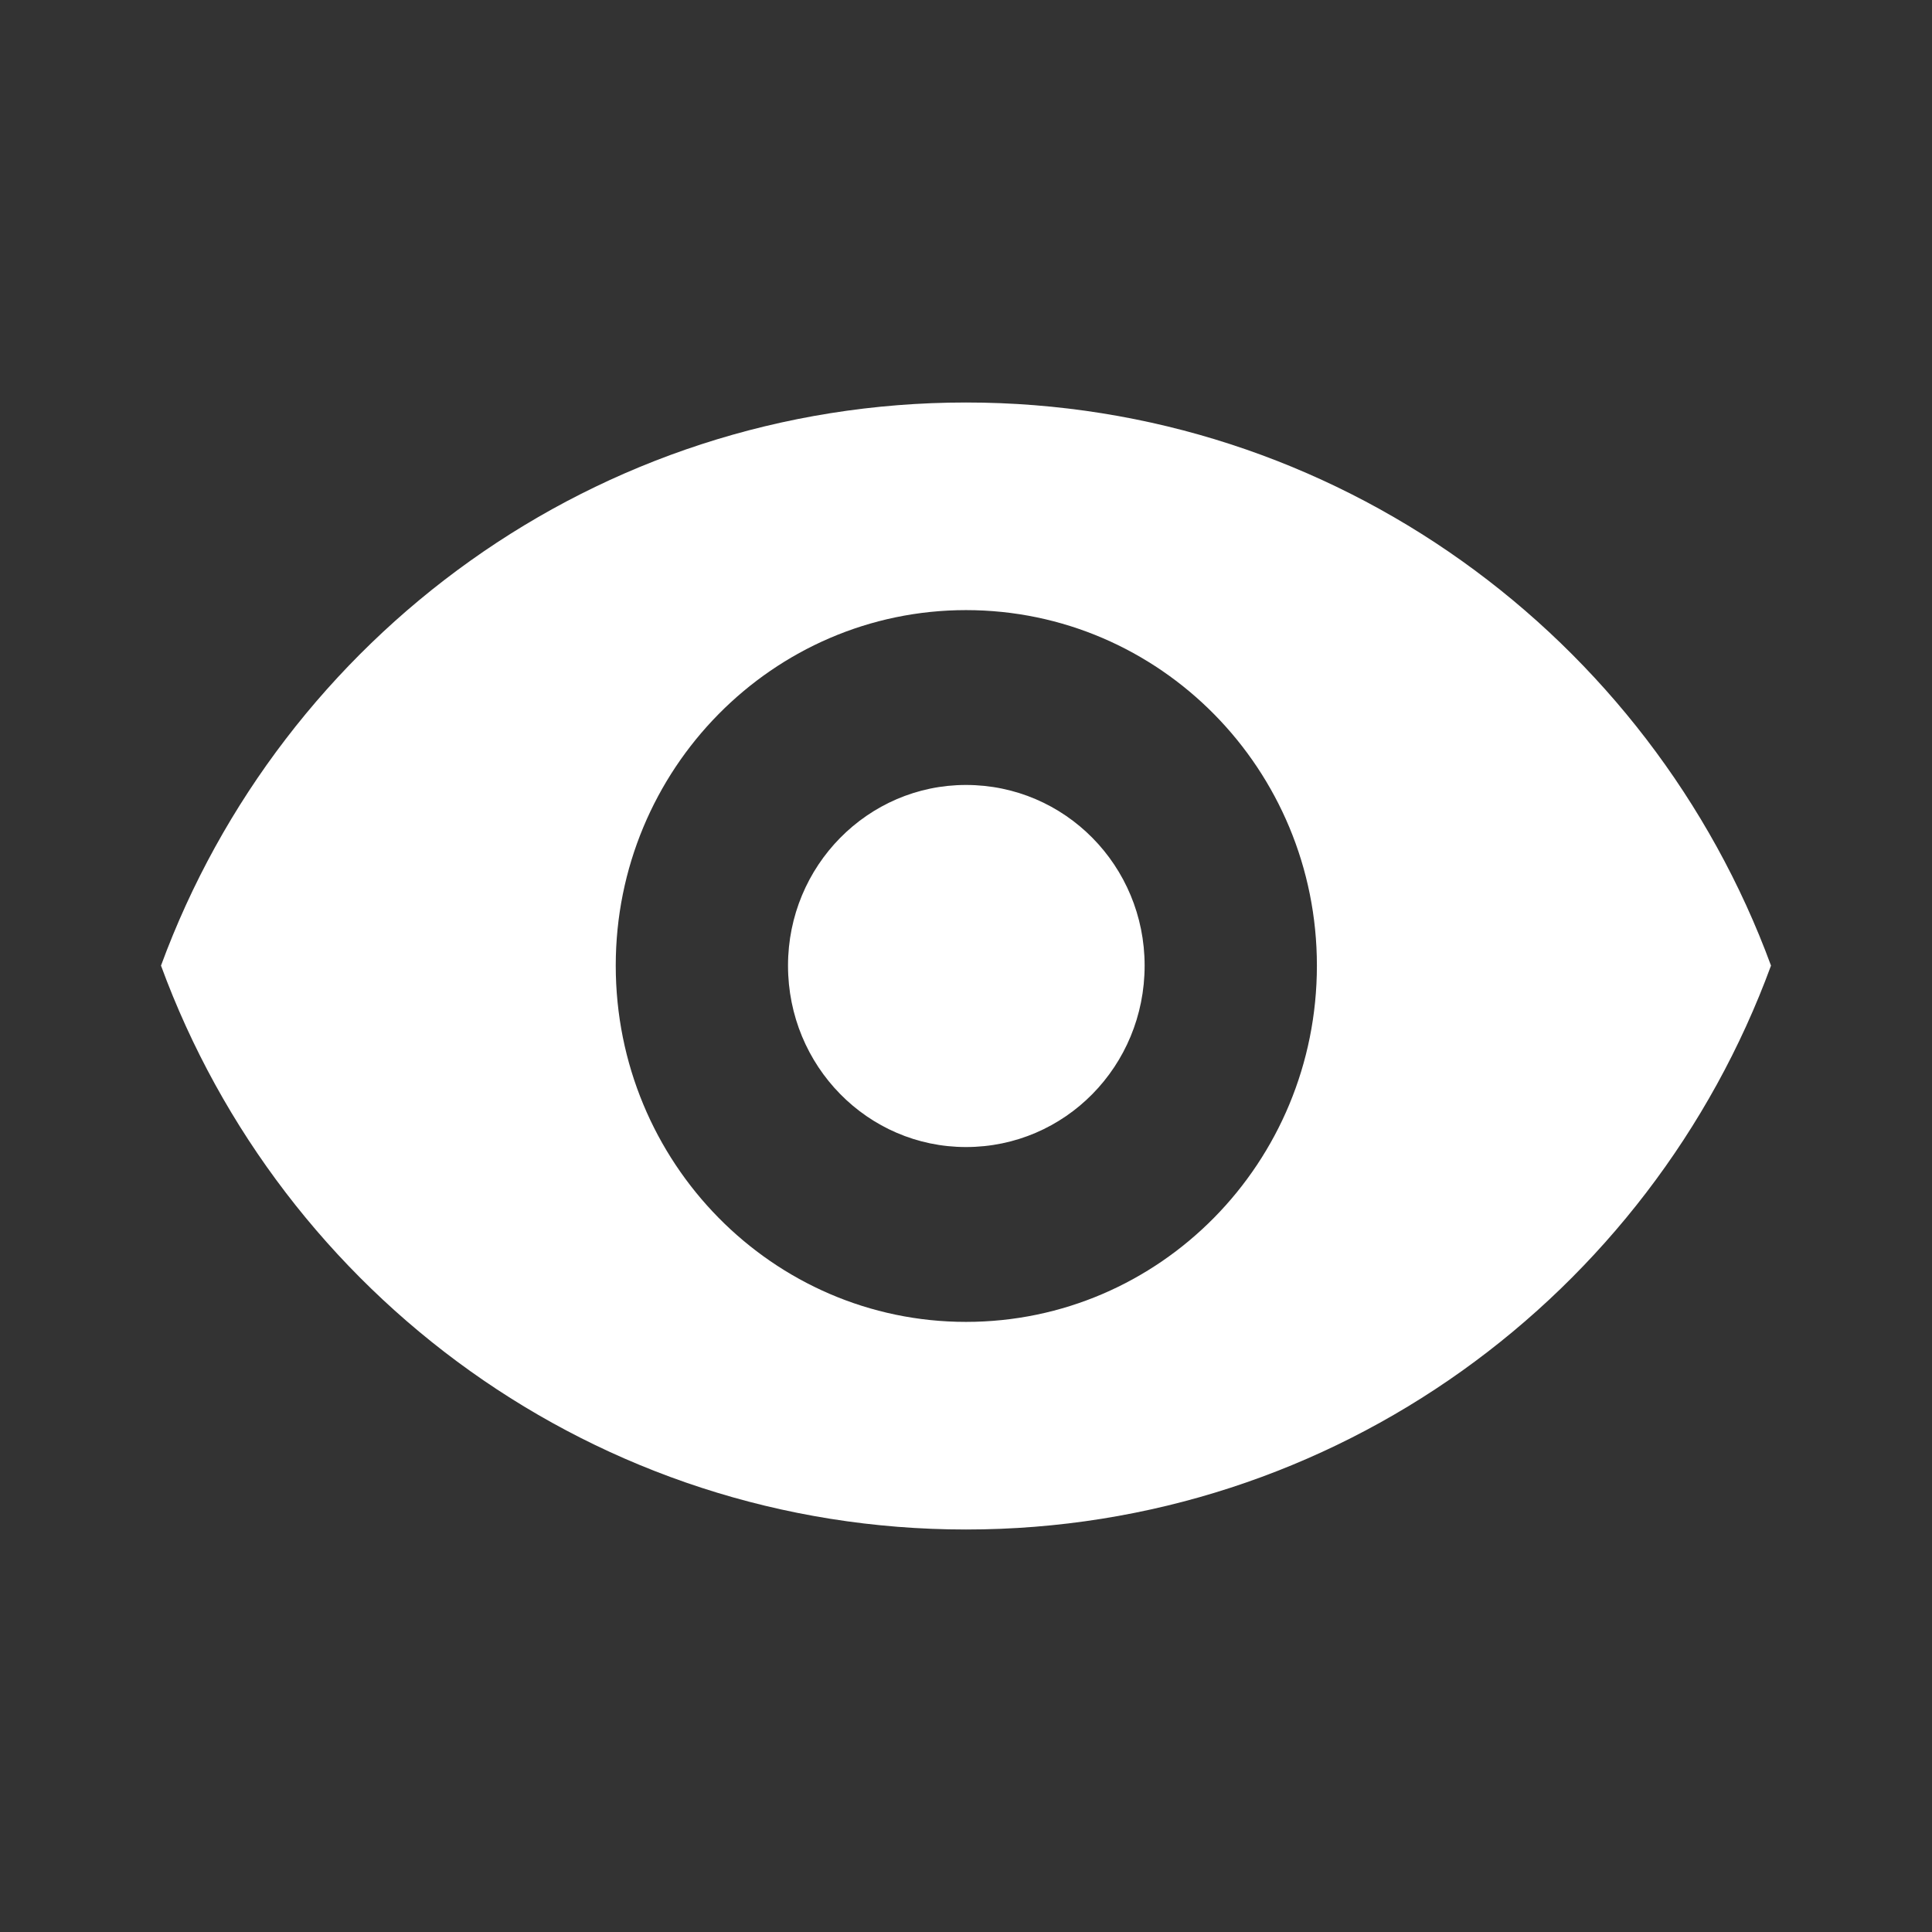 <?xml version="1.0" encoding="UTF-8"?>
<svg xmlns="http://www.w3.org/2000/svg" xmlns:xlink="http://www.w3.org/1999/xlink" width="24px" height="24px" viewBox="0 0 24 24" version="1.1">
  <rect x="0" y="0" width="24" height="24" fill="#333333" stroke="none"/>
  <title>图标备份 4</title>
  <g id="图标" stroke="none" stroke-width="1" fill="none" fill-rule="evenodd">
    <g id="icon" transform="translate(-602, -160)">
      <g id="编组" transform="translate(602, 160)">
        <rect id="矩形" stroke="#979797" fill="#D8D8D8" opacity="0" x="0.5" y="0.5" width="23" height="23"></rect>
        <path d="M12,5 C16.59,5 20.5,7.914 22,11.995 C20.5,16.086 16.59,19 12,19 C7.409,19 3.5,16.086 2,11.995 C3.5,7.914 7.409,5 12,5 Z M12,7.579 C9.6,7.579 7.649,9.558 7.649,11.995 C7.649,14.442 9.6,16.421 12,16.421 C14.409,16.421 16.359,14.442 16.359,11.995 C16.359,9.558 14.409,7.579 12,7.579 Z M12,9.751 C13.23,9.751 14.219,10.756 14.219,11.995 C14.219,13.244 13.23,14.249 12,14.249 C10.78,14.249 9.789,13.244 9.789,11.995 C9.789,10.756 10.78,9.751 12,9.751 Z" id="形状结合" fill="#FFFFFF"></path>
      </g>
    </g>
  </g>
</svg>
